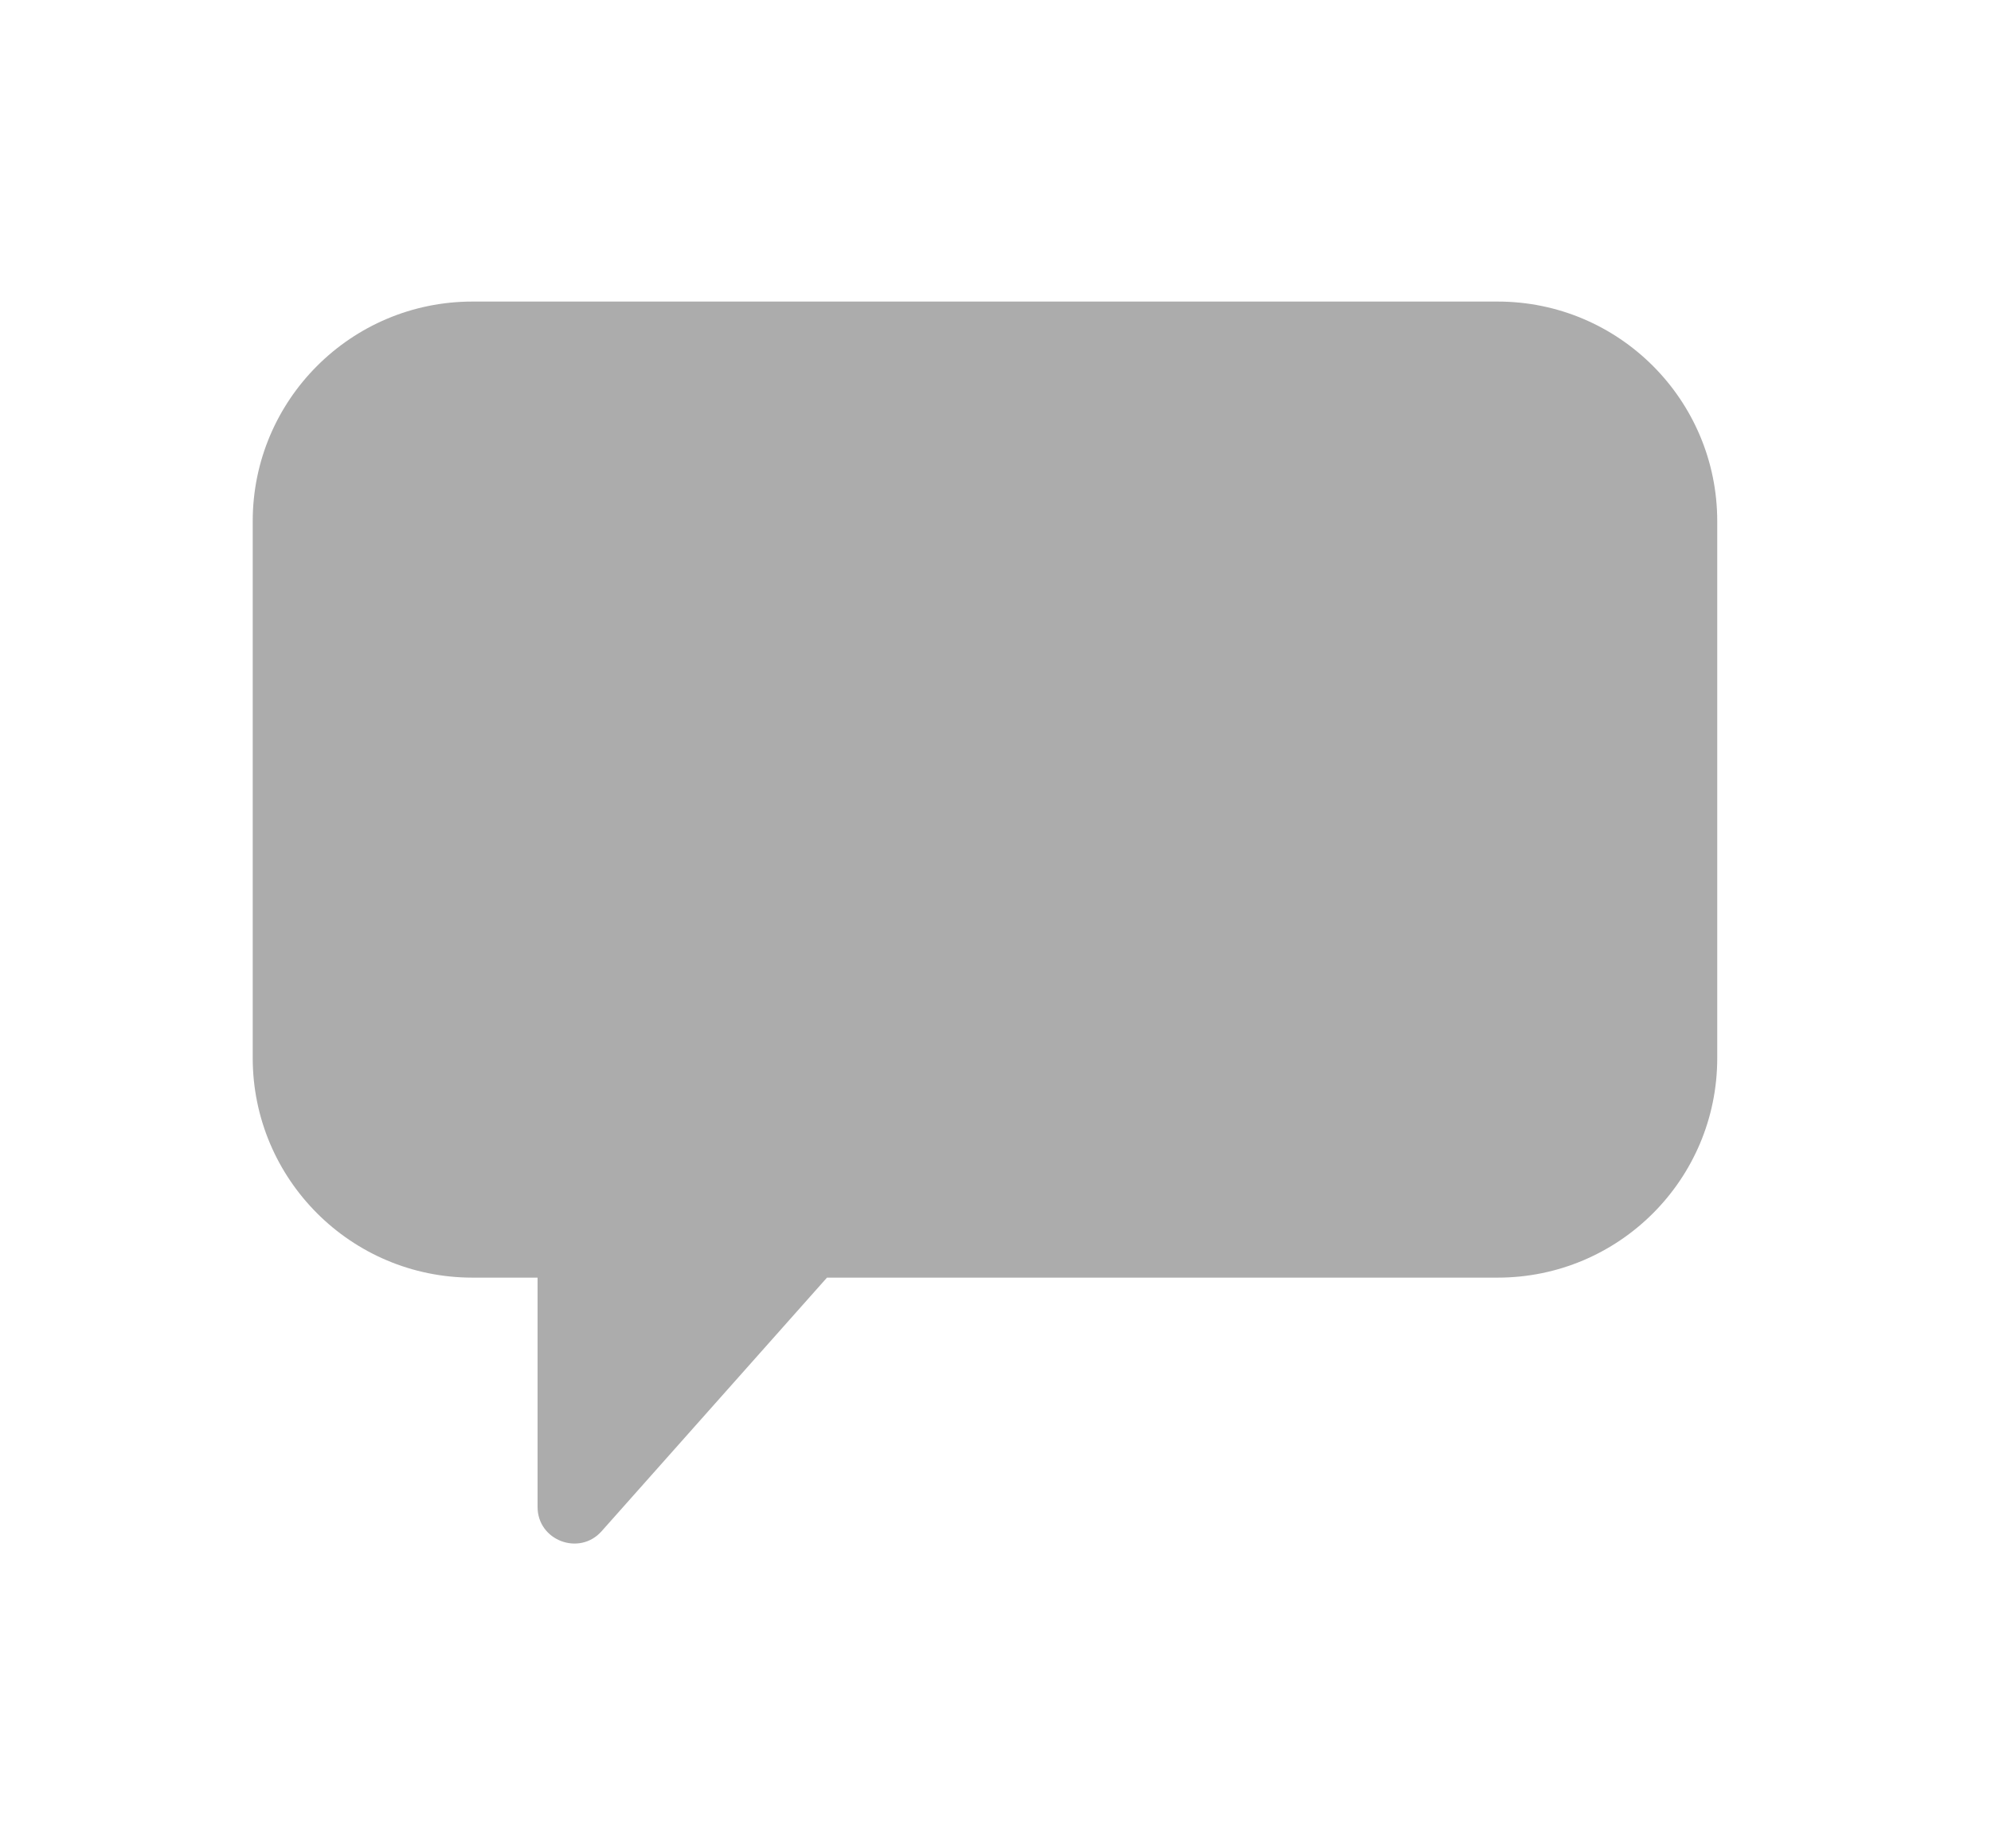 <svg width="14" height="13" viewBox="0 0 14 13" fill="none" xmlns="http://www.w3.org/2000/svg">
<path d="M10.531 2.121C11.384 2.121 12.075 2.813 12.075 3.666V7.442C12.075 8.295 11.384 8.986 10.531 8.986H5.815L4.23 10.77C4.073 10.946 3.78 10.835 3.78 10.599V8.986H3.322C2.469 8.986 1.778 8.295 1.777 7.442V3.666C1.777 2.813 2.469 2.121 3.322 2.121H10.531Z" fill="#ACACAC"/>
</svg>
